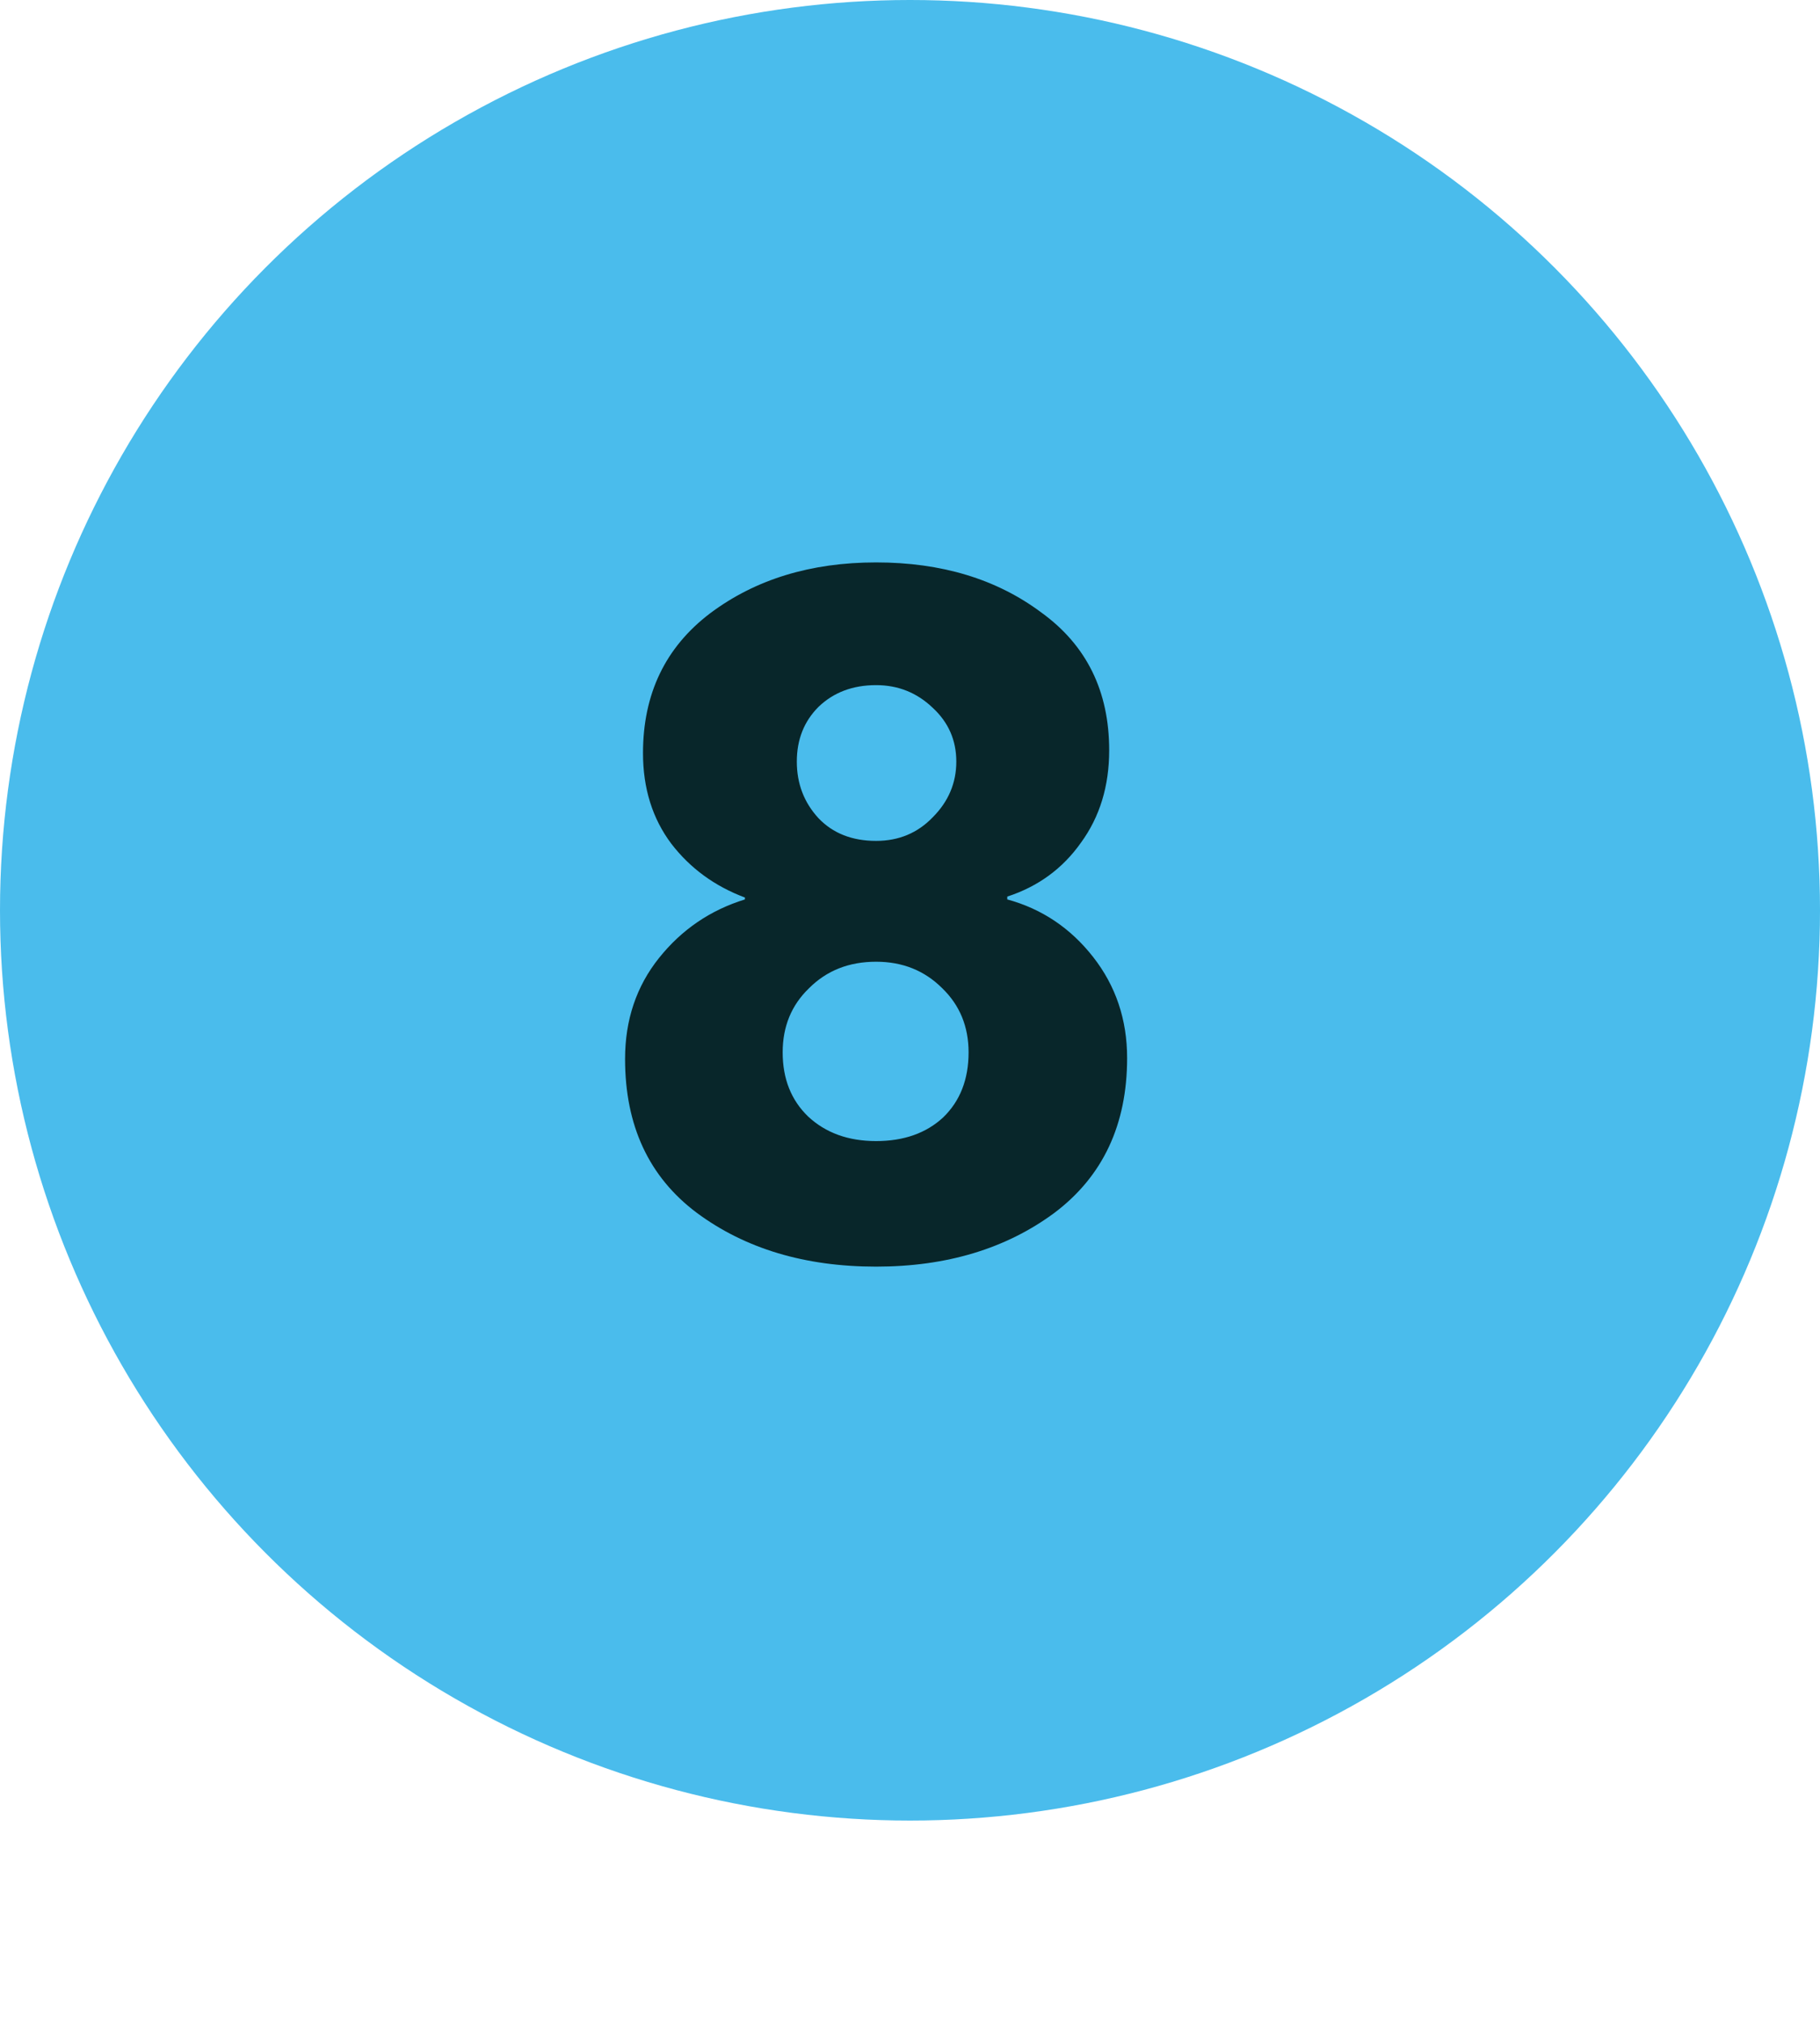 <svg viewBox="0 0 27 30" xmlns="http://www.w3.org/2000/svg" xmlns:xlink="http://www.w3.org/1999/xlink" width="27" height="30" fill="none" customFrame="#000000">
	<g id="Сочетание 1">
		<circle id="Ellipse 6" cx="13.5" cy="13.5" r="13.5" fill="rgb(74,188,236)" />
		<path id="8" d="M16.721 15.691C16.721 16.68 16.361 17.446 15.643 17.987C14.924 18.519 14.042 18.785 12.997 18.785C11.942 18.785 11.055 18.519 10.337 17.987C9.627 17.455 9.273 16.694 9.273 15.705C9.273 15.126 9.441 14.627 9.777 14.207C10.113 13.787 10.537 13.498 11.051 13.339L11.051 13.311C10.603 13.143 10.239 12.877 9.959 12.513C9.679 12.14 9.539 11.692 9.539 11.169C9.539 10.292 9.87 9.601 10.533 9.097C11.205 8.593 12.026 8.341 12.997 8.341C13.967 8.341 14.784 8.588 15.447 9.083C16.119 9.568 16.455 10.25 16.455 11.127C16.455 11.659 16.315 12.116 16.035 12.499C15.764 12.882 15.4 13.148 14.943 13.297L14.943 13.339C15.456 13.479 15.881 13.764 16.217 14.193C16.553 14.622 16.721 15.122 16.721 15.691ZM13.837 12.121C14.07 11.888 14.187 11.612 14.187 11.295C14.187 10.978 14.07 10.712 13.837 10.497C13.603 10.273 13.323 10.161 12.997 10.161C12.651 10.161 12.367 10.268 12.143 10.483C11.928 10.698 11.821 10.968 11.821 11.295C11.821 11.622 11.928 11.902 12.143 12.135C12.357 12.359 12.642 12.471 12.997 12.471C13.333 12.471 13.613 12.354 13.837 12.121ZM14.369 15.607C14.369 15.224 14.238 14.907 13.977 14.655C13.715 14.394 13.389 14.263 12.997 14.263C12.595 14.263 12.264 14.394 12.003 14.655C11.741 14.907 11.611 15.224 11.611 15.607C11.611 15.999 11.737 16.316 11.989 16.559C12.25 16.802 12.586 16.923 12.997 16.923C13.407 16.923 13.739 16.806 13.991 16.573C14.243 16.33 14.369 16.008 14.369 15.607Z" fill="rgb(8.146,38.377,42.5)" fill-rule="nonzero" />
	</g>
</svg>

